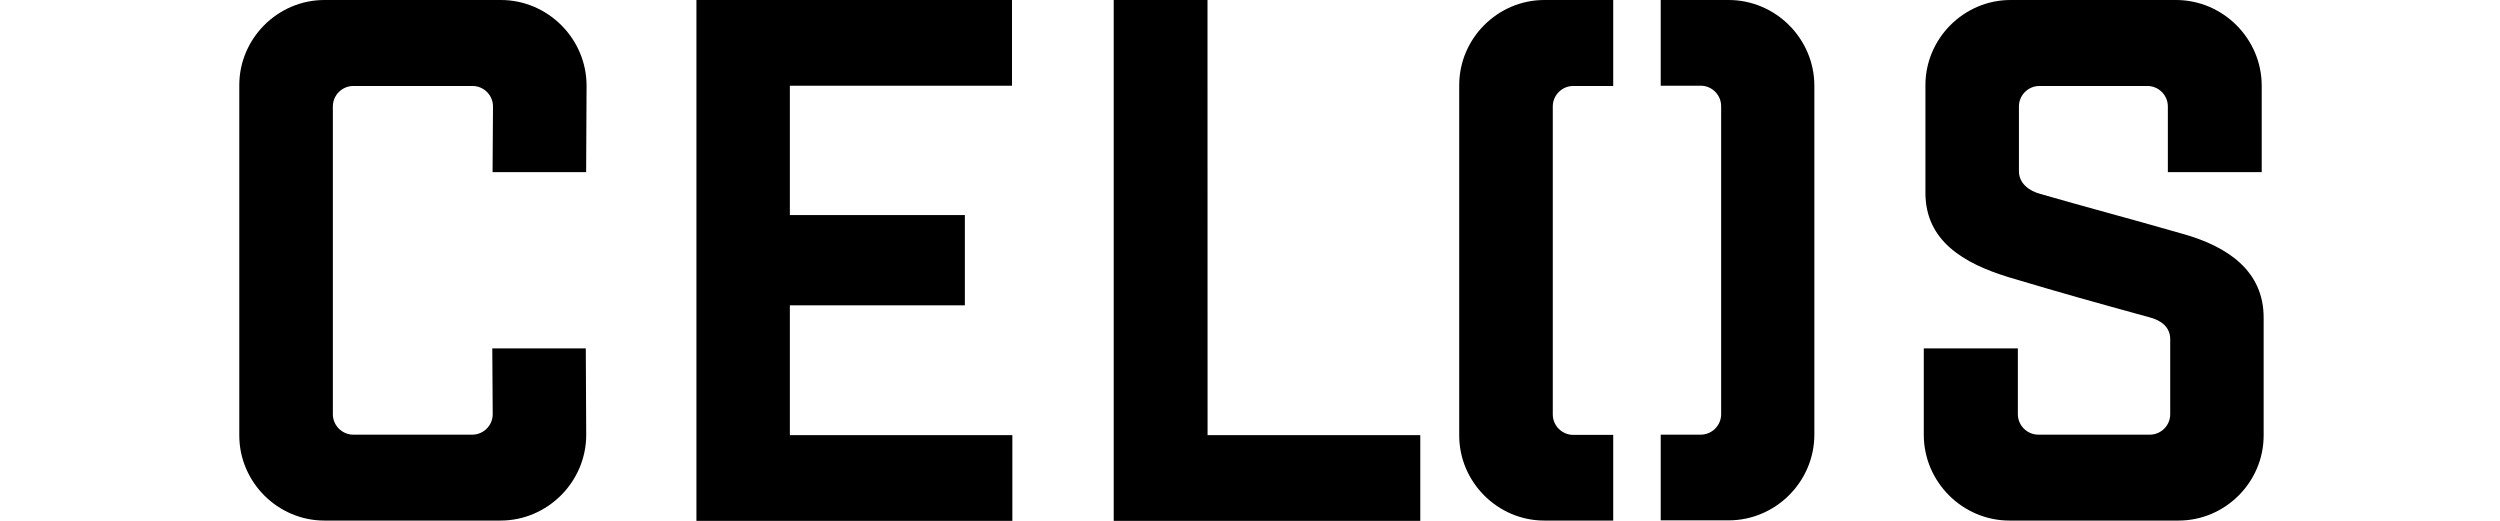 <?xml version="1.0" encoding="UTF-8" standalone="no"?>
<!DOCTYPE svg PUBLIC "-//W3C//DTD SVG 1.1//EN" "http://www.w3.org/Graphics/SVG/1.1/DTD/svg11.dtd">
<svg width="100%" height="100%" viewBox="0 0 350 73" version="1.1" xmlns="http://www.w3.org/2000/svg" xmlns:xlink="http://www.w3.org/1999/xlink" xml:space="preserve" xmlns:serif="http://www.serif.com/" style="fill-rule:evenodd;clip-rule:evenodd;stroke-linejoin:round;stroke-miterlimit:2;">
    <g transform="matrix(1,0,0,1,33.5,0)">
        <path d="M48.56,24.1L48.62,12C48.62,5.417 43.203,0 36.62,0L11.92,-0C5.381,-0 -0,5.381 -0,11.92L-0,60.96C-0,67.499 5.381,72.88 11.92,72.88L36.57,72.88C43.153,72.88 48.57,67.463 48.57,60.88L48.51,48.78L35.42,48.78L35.48,58C35.476,59.566 34.186,60.853 32.62,60.853C32.573,60.853 32.527,60.852 32.48,60.85L16.1,60.85C16.053,60.852 16.007,60.853 15.96,60.853C14.394,60.853 13.104,59.566 13.1,58L13.1,14.89C13.104,13.324 14.394,12.037 15.96,12.037C16.007,12.037 16.053,12.038 16.1,12.04L32.52,12.04C32.567,12.038 32.613,12.037 32.66,12.037C34.226,12.037 35.516,13.324 35.52,14.89L35.46,24.1L48.56,24.1ZM64,72.92L108.23,72.92L108.23,60.92L77.08,60.92L77.08,42.75L101.58,42.75L101.58,30.11L77.08,30.11L77.08,12L108.18,12L108.18,0L64,0L64,72.92ZM135.55,0L122.42,0L122.42,72.92L165.34,72.92L165.34,60.92L135.56,60.92L135.55,0ZM272.08,32.74C264.08,30.44 258.61,29.02 252.15,27.15C250.51,26.72 249.15,25.62 249.15,23.98L249.15,14.89C249.154,13.324 250.444,12.037 252.01,12.037C252.057,12.037 252.103,12.038 252.15,12.04L267,12.04C267.047,12.038 267.093,12.037 267.14,12.037C268.706,12.037 269.996,13.324 270,14.89L270,24.1L283.14,24.1L283.14,12C283.14,5.417 277.723,-0 271.14,-0L247.98,-0C241.441,-0 236.06,5.381 236.06,11.92L236.06,27C236.06,33.68 241.32,36.86 247.78,38.83C255.88,41.24 259.06,42.12 267.38,44.41C269.13,44.85 270.33,45.84 270.33,47.48L270.33,58.002C270.33,59.565 269.043,60.852 267.48,60.852C267.447,60.852 267.413,60.851 267.38,60.85L251.93,60.85C251.907,60.851 251.883,60.851 251.86,60.851C250.294,60.851 249.005,59.565 249,58L249,48.78L235.83,48.78L235.83,60.88C235.83,67.463 241.247,72.88 247.83,72.88L271.5,72.88C278.034,72.88 283.41,67.504 283.41,60.97L283.41,44.56C283.46,37.89 278.32,34.49 272.08,32.74Z" style="fill-rule:nonzero;"/>
    </g>
    <g transform="matrix(1,0,0,1,33.5,0)">
        <path d="M192.35,60.88L186.89,60.88C186.843,60.882 186.797,60.883 186.75,60.883C185.184,60.883 183.894,59.596 183.89,58.03L183.89,14.89C183.894,13.324 185.184,12.037 186.75,12.037C186.797,12.037 186.843,12.038 186.89,12.04L192.35,12.04L192.35,0L182.71,-0C176.171,-0 170.79,5.381 170.79,11.92L170.79,60.96C170.79,67.499 176.171,72.88 182.71,72.88L192.35,72.88L192.35,60.88Z" style="fill-rule:nonzero;"/>
    </g>
    <g transform="matrix(1,0,0,1,33.5,0)">
        <path d="M208.51,-0L199,0L199,12L204.46,12C204.507,11.998 204.553,11.997 204.6,11.997C206.166,11.997 207.456,13.284 207.46,14.85L207.46,58C207.456,59.566 206.166,60.853 204.6,60.853C204.553,60.853 204.507,60.852 204.46,60.85L199,60.85L199,72.85L208.51,72.85C215.093,72.85 220.51,67.433 220.51,60.85L220.51,12C220.51,5.417 215.093,-0 208.51,-0Z" style="fill-rule:nonzero;"/>
    </g>
</svg>
